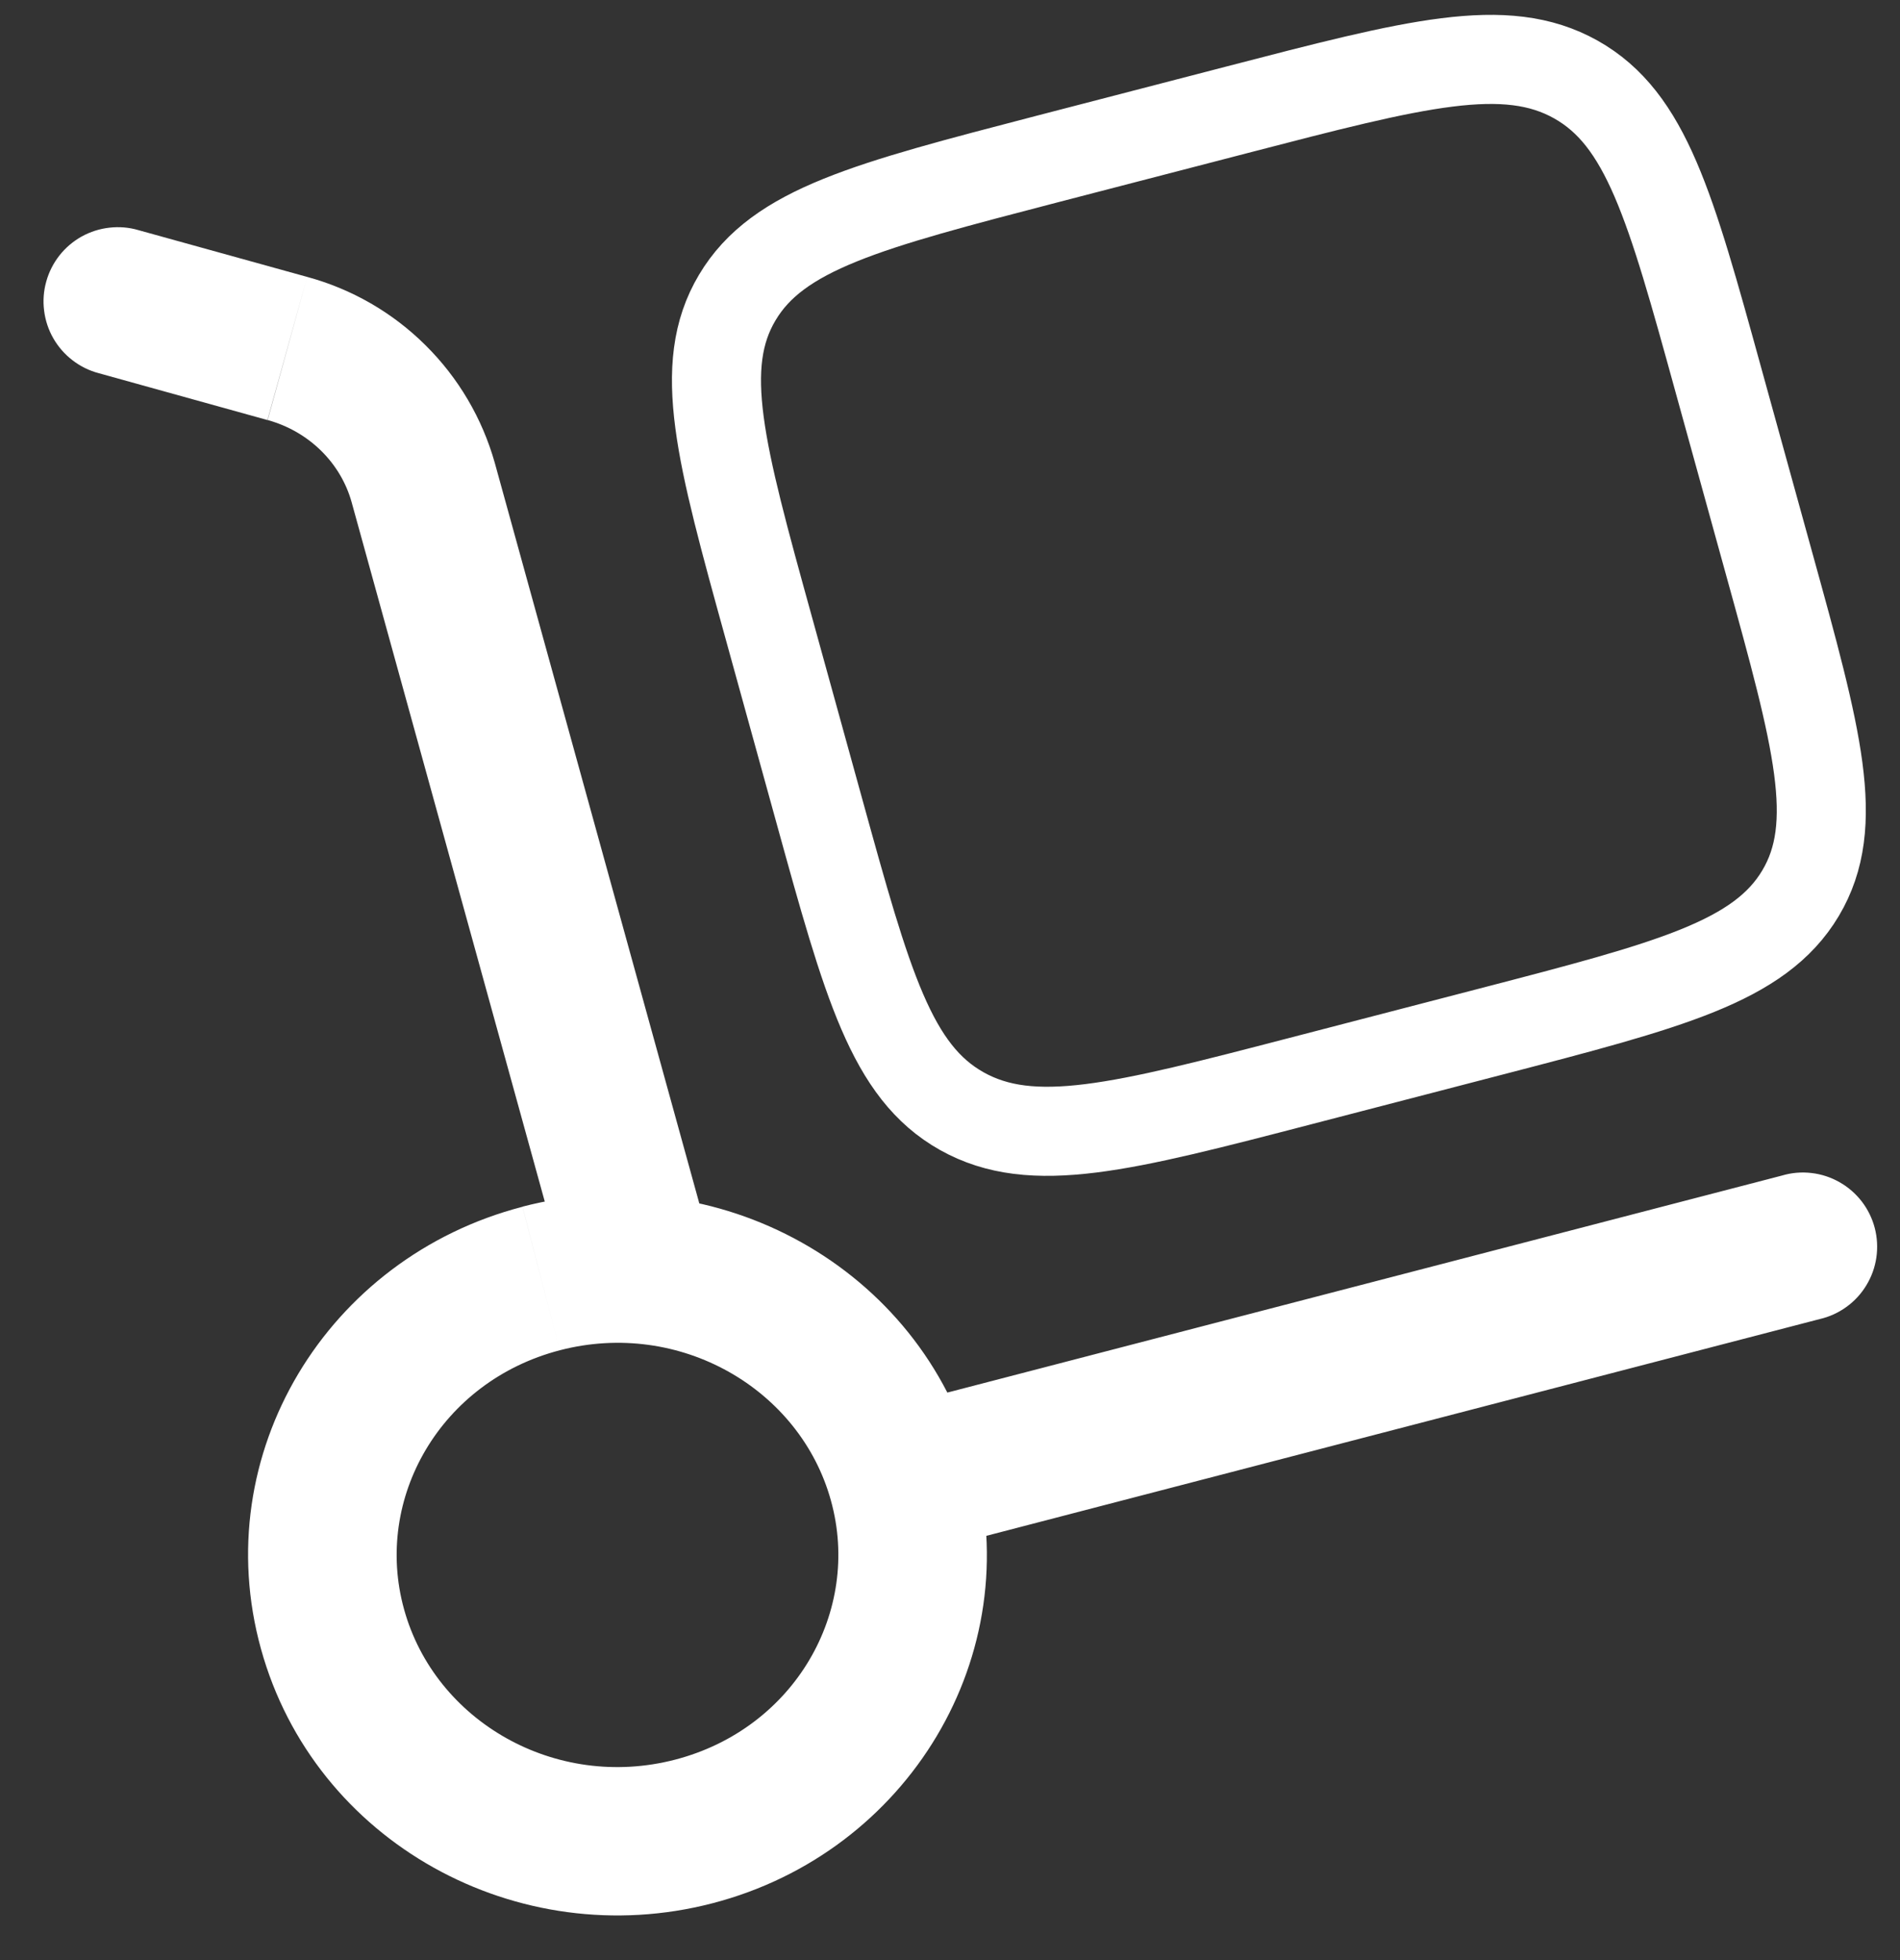 <svg width="32" height="33" viewBox="0 0 32 33" fill="none" xmlns="http://www.w3.org/2000/svg">
<rect x="0" y="0" width="32" height="33" fill="#333333" stroke="none"/>
<path d="M9.51 21.442C9.554 21.6 9.628 21.748 9.729 21.877C9.83 22.007 9.956 22.115 10.099 22.196C10.242 22.277 10.399 22.329 10.562 22.349C10.725 22.369 10.89 22.357 11.048 22.313C11.207 22.269 11.355 22.195 11.484 22.094C11.614 21.993 11.722 21.867 11.803 21.724C11.884 21.582 11.936 21.424 11.956 21.261C11.976 21.098 11.964 20.933 11.92 20.775L9.51 21.442ZM2.333 3.875C2.175 3.828 2.008 3.814 1.844 3.833C1.679 3.851 1.52 3.902 1.375 3.982C1.231 4.063 1.103 4.171 1.001 4.301C0.899 4.431 0.823 4.58 0.779 4.74C0.734 4.899 0.722 5.066 0.743 5.23C0.763 5.394 0.816 5.553 0.898 5.696C0.981 5.84 1.091 5.966 1.222 6.066C1.353 6.167 1.503 6.241 1.663 6.283L2.333 3.875ZM30.647 22.208C30.809 22.171 30.963 22.101 31.098 22.003C31.234 21.905 31.348 21.781 31.434 21.638C31.521 21.495 31.578 21.336 31.602 21.171C31.626 21.005 31.617 20.837 31.575 20.675C31.533 20.514 31.459 20.362 31.357 20.229C31.255 20.097 31.128 19.986 30.983 19.904C30.837 19.821 30.677 19.768 30.511 19.749C30.345 19.729 30.177 19.743 30.017 19.79L30.647 22.208ZM13.995 25.265C14.512 27.131 13.378 29.103 11.372 29.625L12 32.043C15.295 31.188 17.308 27.873 16.405 24.598L13.995 25.265ZM11.372 29.625C9.352 30.15 7.325 28.977 6.805 27.093L4.395 27.76C5.295 31.018 8.718 32.897 12 32.043L11.372 29.625ZM6.805 27.093C6.288 25.227 7.422 23.255 9.428 22.733L8.8 20.317C5.505 21.172 3.49 24.485 4.395 27.76L6.805 27.093ZM9.428 22.733C11.448 22.208 13.475 23.381 13.995 25.265L16.405 24.598C15.505 21.34 12.082 19.462 8.8 20.315L9.428 22.733ZM11.92 20.775L8.333 7.792L5.923 8.458L9.51 21.442L11.92 20.775ZM5.173 4.662L2.333 3.875L1.663 6.283L4.505 7.072L5.173 4.662ZM8.333 7.792C8.121 7.041 7.719 6.359 7.165 5.811C6.612 5.262 5.925 4.866 5.173 4.662L4.508 7.072C5.217 7.268 5.743 7.807 5.923 8.458L8.333 7.792ZM15.517 26.142L30.647 22.208L30.018 19.79L14.887 23.723L15.517 26.142Z" fill="white"/>
<path d="M12.942 10.55C12.133 7.625 11.73 6.162 12.417 5.01C13.102 3.857 14.61 3.465 17.627 2.68L20.827 1.85C23.843 1.067 25.352 0.673 26.54 1.338C27.728 2.005 28.133 3.467 28.94 6.393L29.798 9.497C30.607 12.422 31.012 13.885 30.325 15.038C29.638 16.19 28.13 16.583 25.113 17.367L21.913 18.198C18.897 18.982 17.388 19.373 16.2 18.708C15.012 18.042 14.608 16.58 13.8 13.655L12.942 10.55Z" stroke="white" stroke-width="1.5"/>
</svg>
